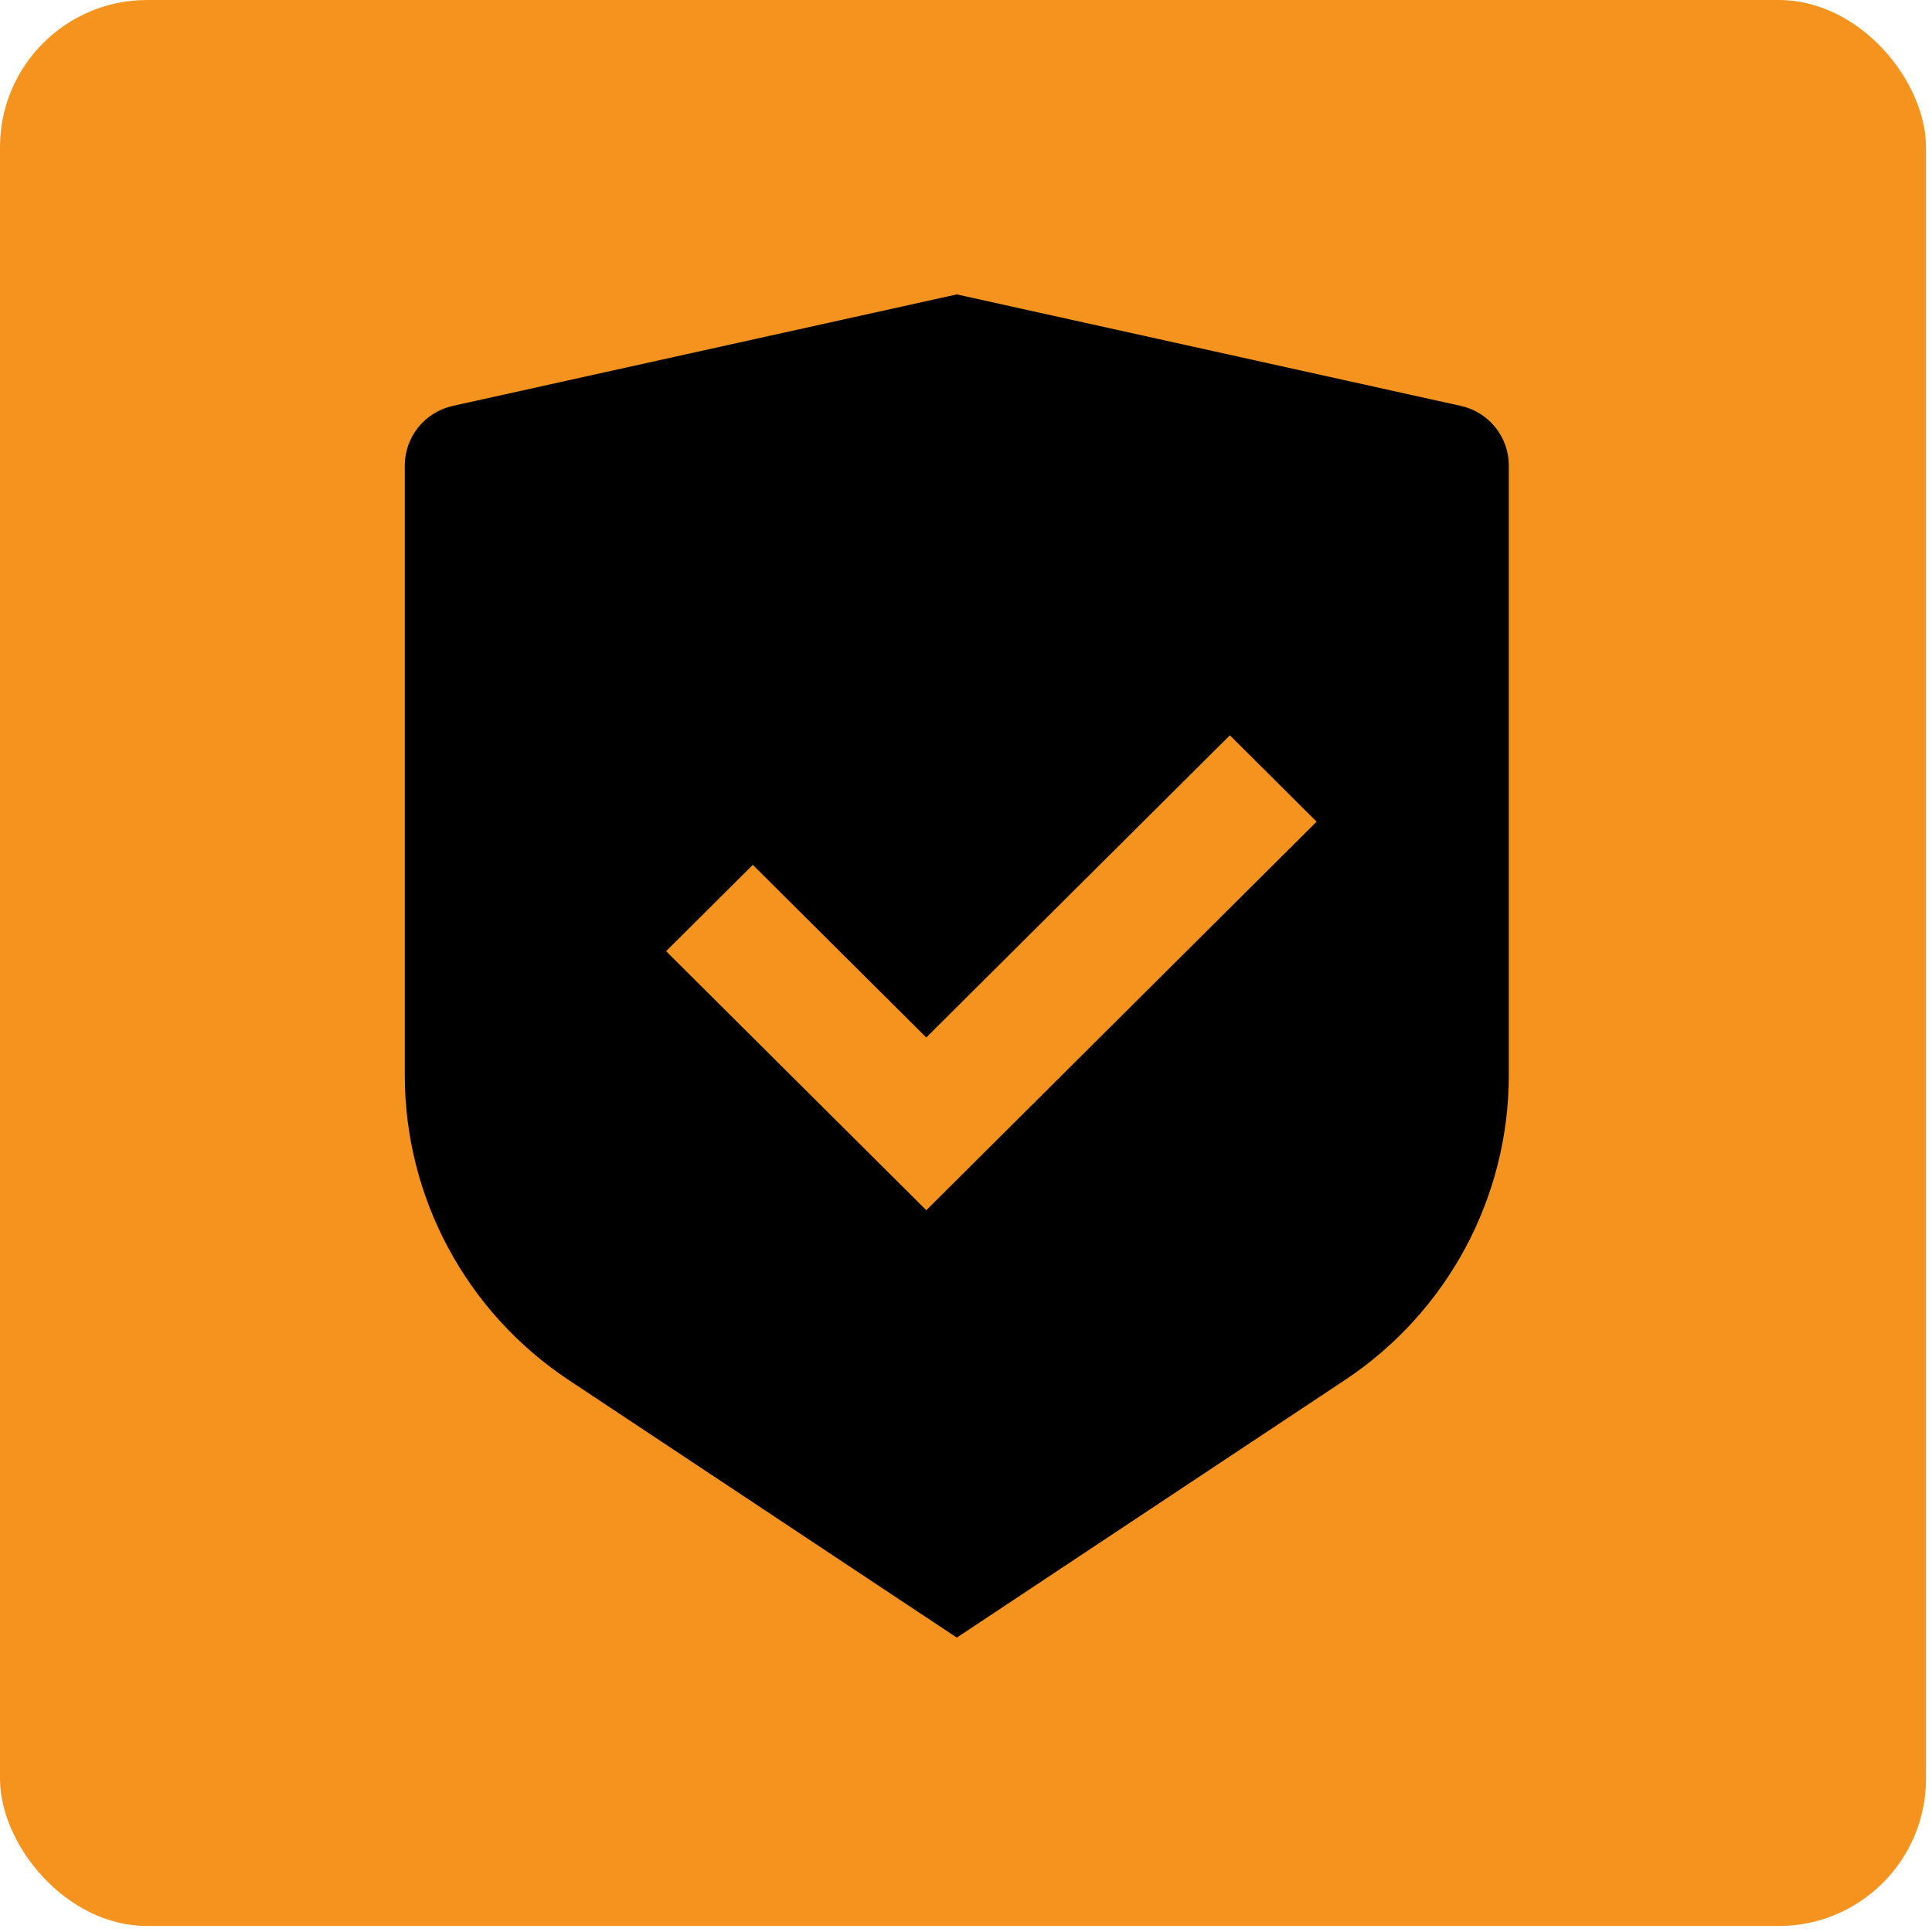 <svg width="105" height="105" viewBox="0 0 105 105" fill="none" xmlns="http://www.w3.org/2000/svg">
<rect width="104.673" height="104.673" rx="8" fill="#F4931E"/>
<path d="M52 16L79.39 22.059C80.915 22.396 82 23.743 82 25.298V58.436C82 65.093 78.658 71.309 73.094 75.001L52 89L30.906 75.001C25.342 71.309 22 65.093 22 58.436V25.298C22 23.743 23.085 22.396 24.61 22.059L52 16ZM66.841 39.963L50.34 56.385L40.914 47.002L36.2 51.695L50.342 65.773L71.555 44.656L66.841 39.963Z" fill="black"/>
</svg>
